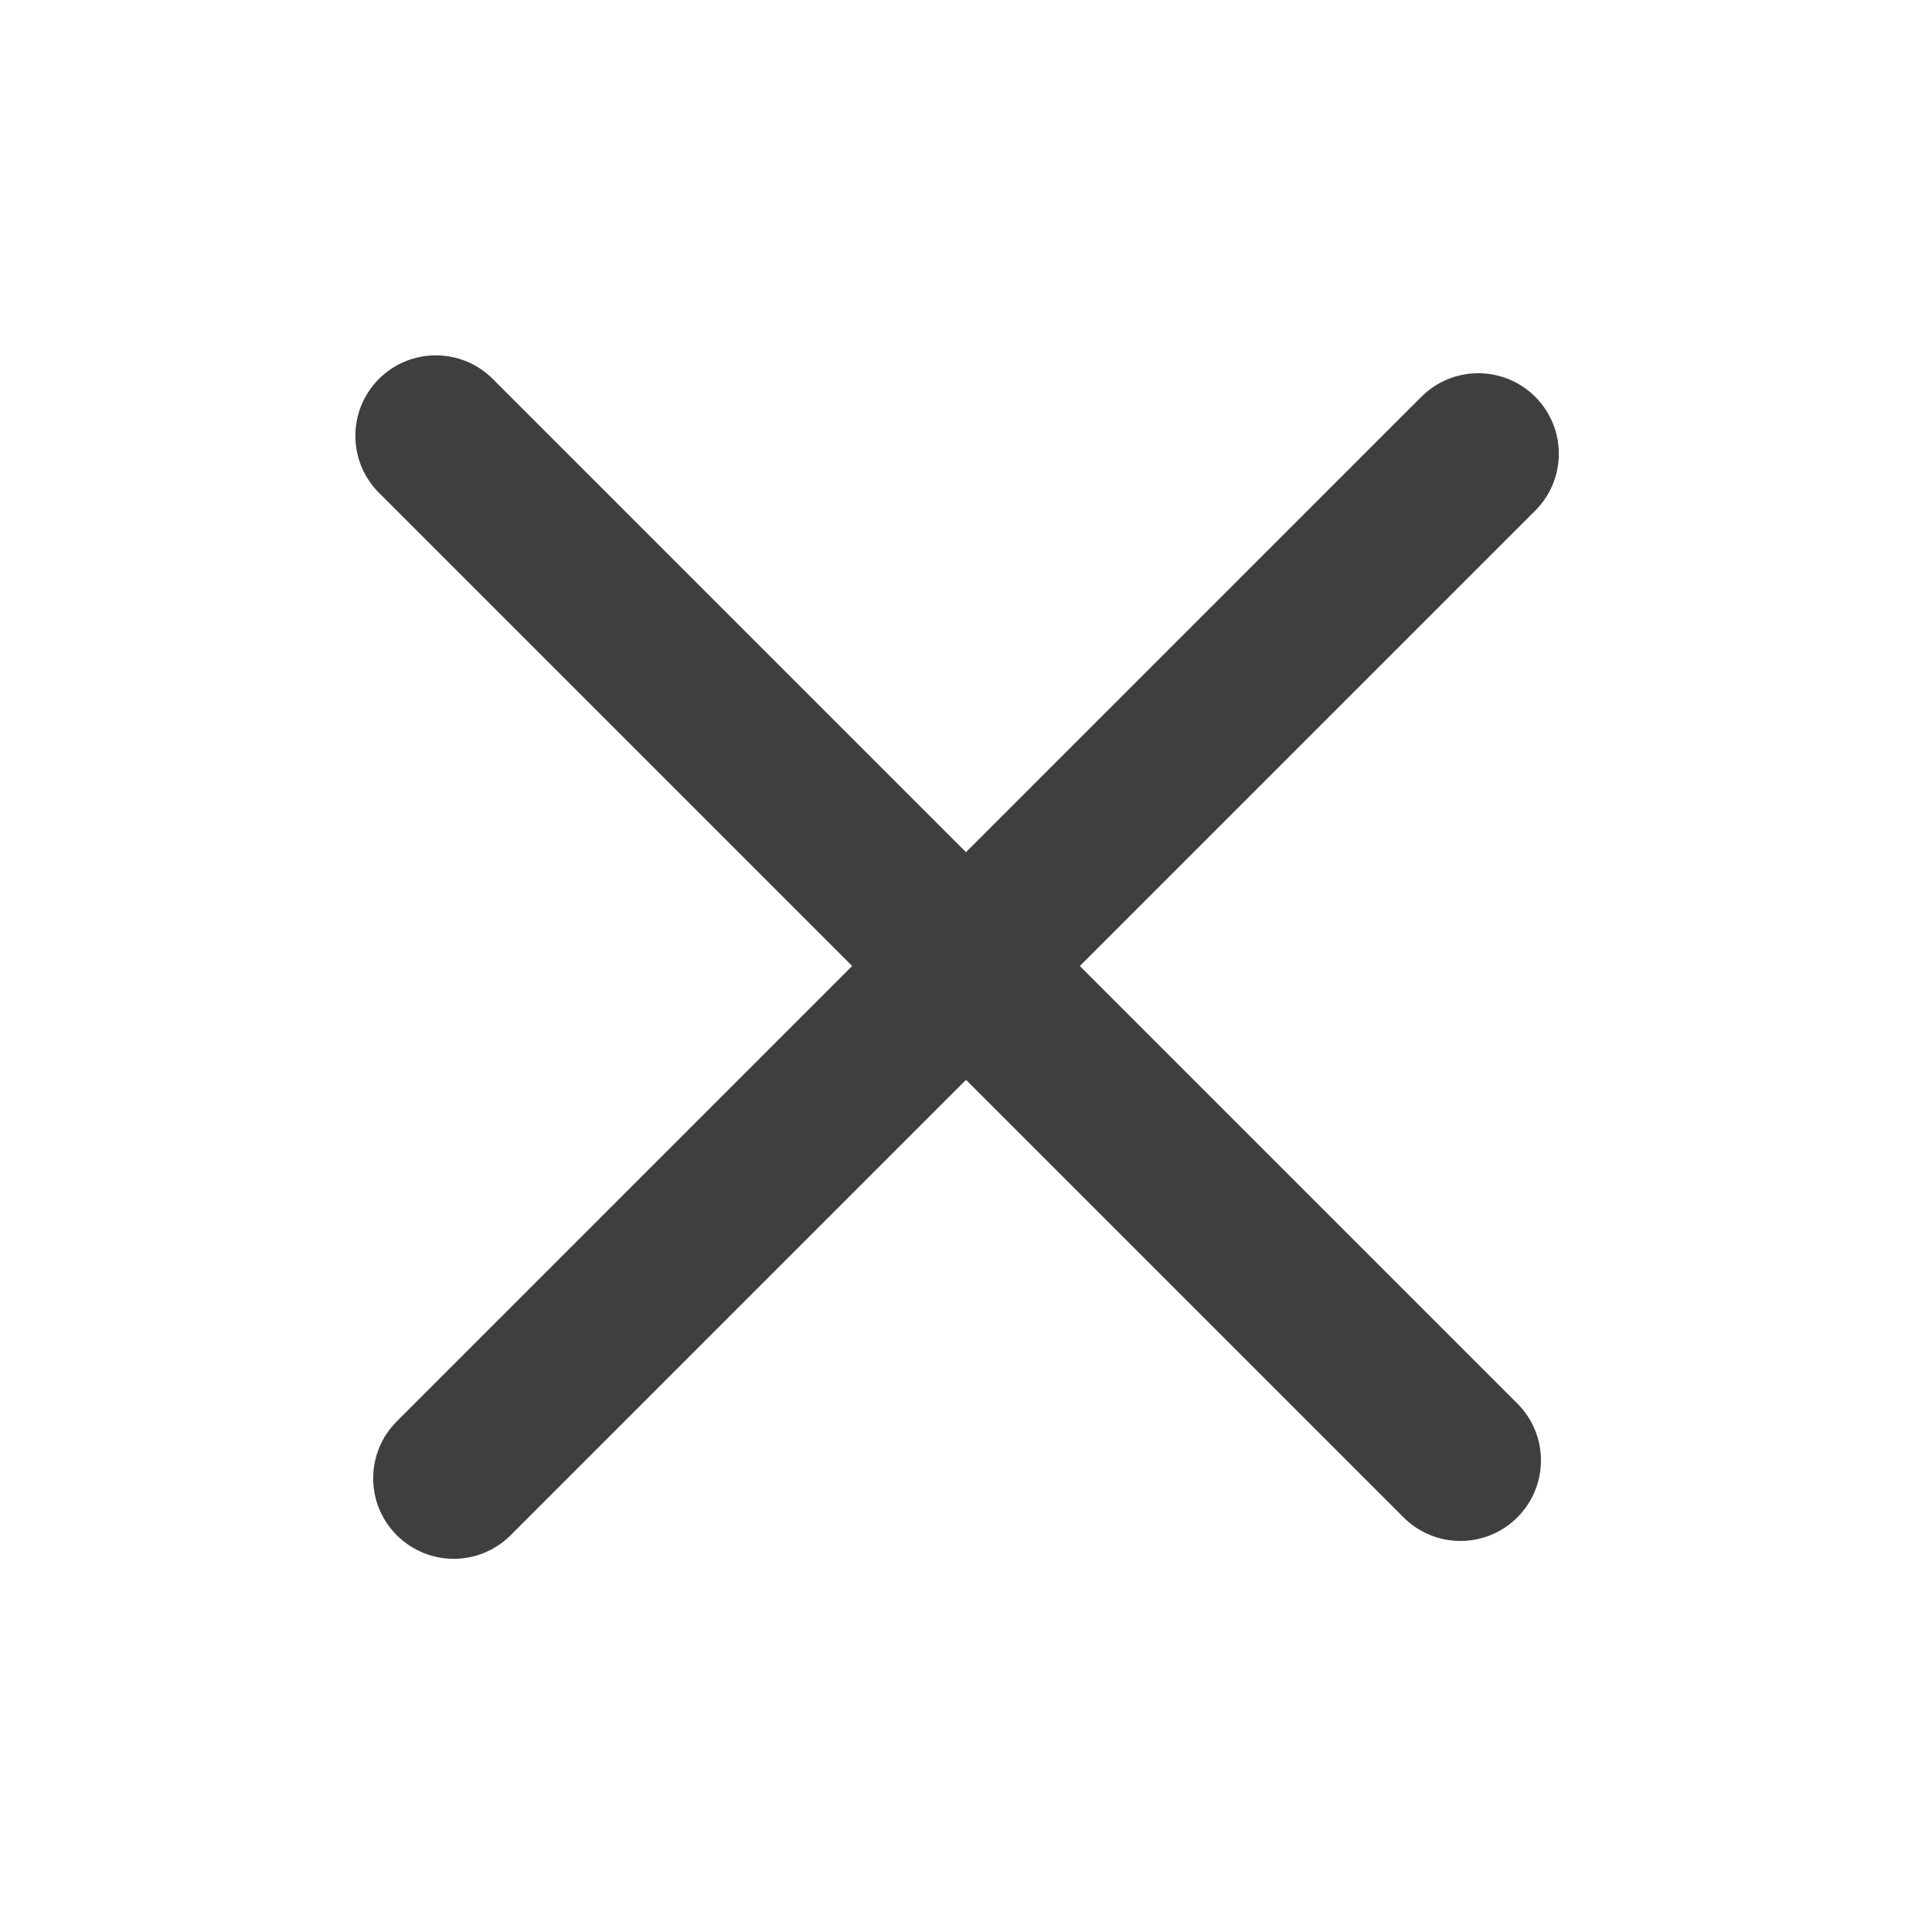 <svg width="24" height="24" viewBox="0 0 24 24" fill="none" xmlns="http://www.w3.org/2000/svg">
<path fill-rule="evenodd" clip-rule="evenodd" d="M4.707 4.707C4.317 5.098 4.317 5.731 4.707 6.121L10.586 12L4.929 17.657C4.538 18.048 4.538 18.681 4.929 19.071C5.32 19.462 5.953 19.462 6.343 19.071L12 13.414L17.435 18.849C17.826 19.24 18.459 19.24 18.849 18.849C19.24 18.459 19.24 17.826 18.849 17.435L13.414 12L19.071 6.343C19.462 5.953 19.462 5.32 19.071 4.929C18.681 4.539 18.047 4.539 17.657 4.929L12 10.586L6.121 4.707C5.731 4.317 5.098 4.317 4.707 4.707Z" fill="#3E3F41"/>
</svg>
